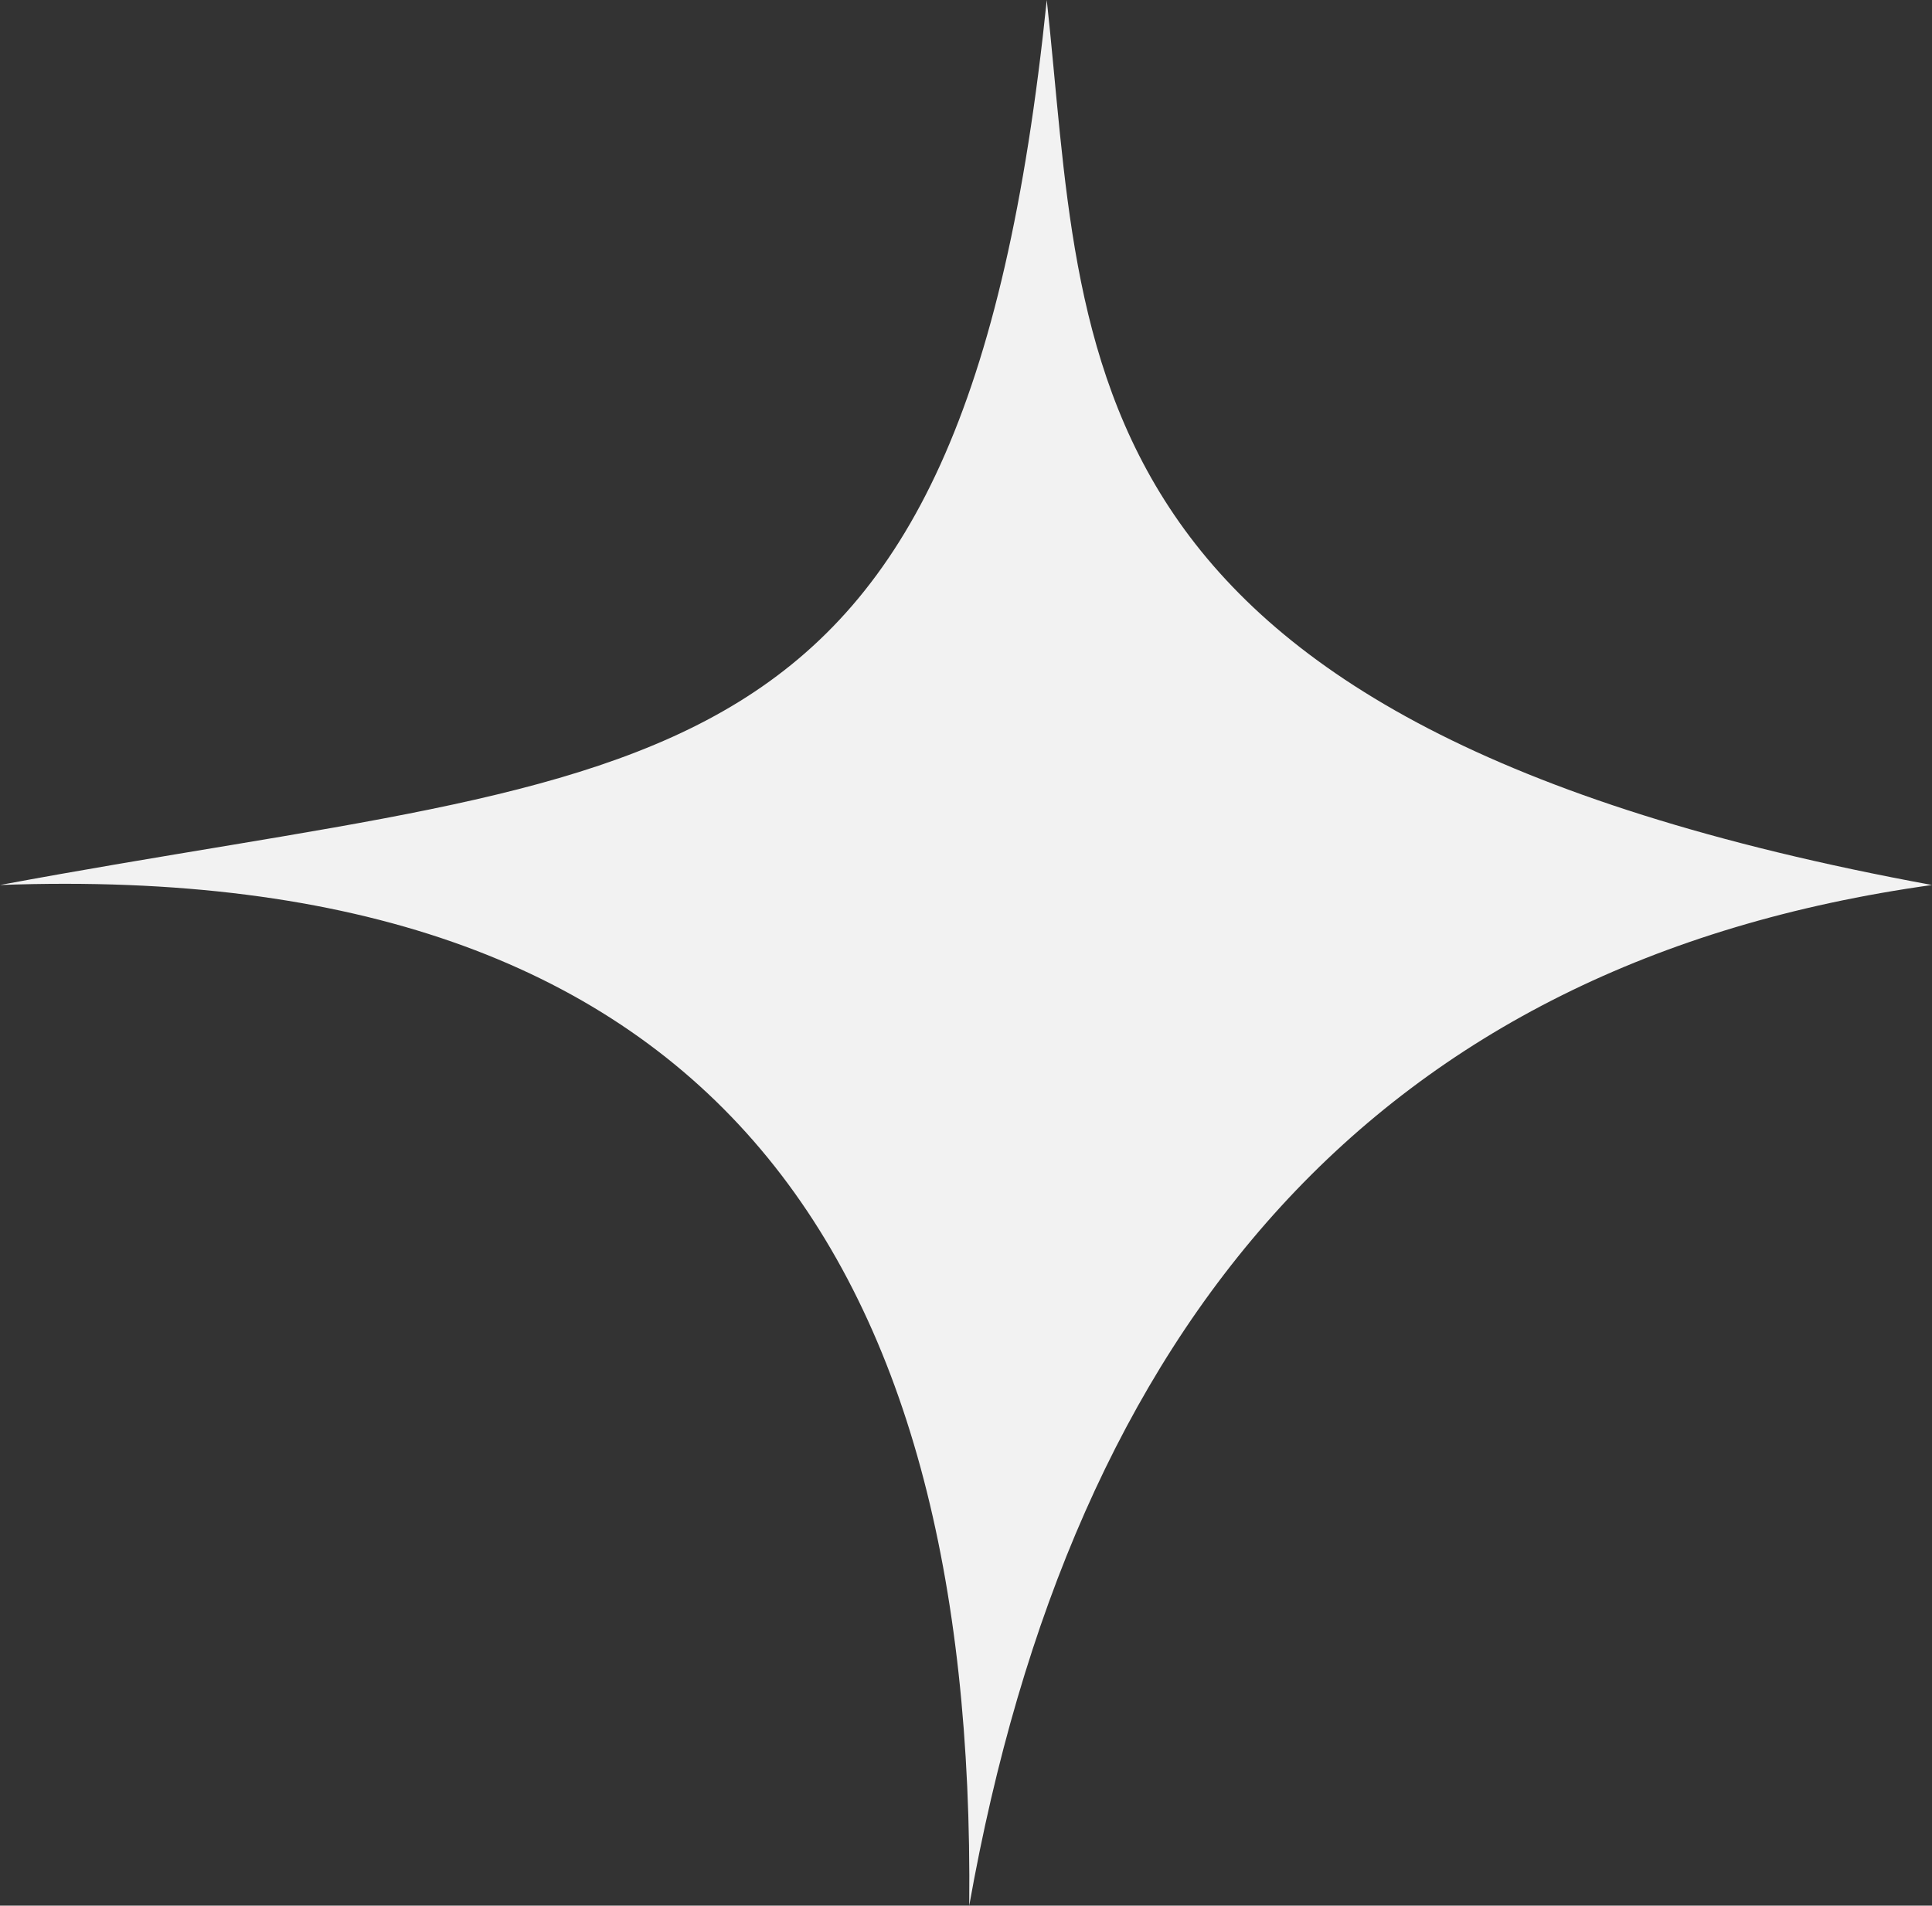 <svg version="1.1" id="图层_1" x="0px" y="0px" width="500px" height="493.311px" viewBox="0 0 500 493.311" enable-background="new 0 0 500 493.311" xml:space="preserve" xmlns:xml="http://www.w3.org/XML/1998/namespace" xmlns="http://www.w3.org/2000/svg" xmlns:xlink="http://www.w3.org/1999/xlink">
  <rect x="0" y="0" width="500" height="493.311" fill="#333333" stroke="none"/>
  <path fill="#F2F2F2" d="M0,229.097C170.568,197.324,249.164,210.702,270.902,0C280.937,91.973,272.575,187.291,500,229.097
	C356.188,249.164,277.592,342.81,250.836,493.311C252.508,324.415,183.946,222.408,0,229.097z" class="color c1"/>
</svg>